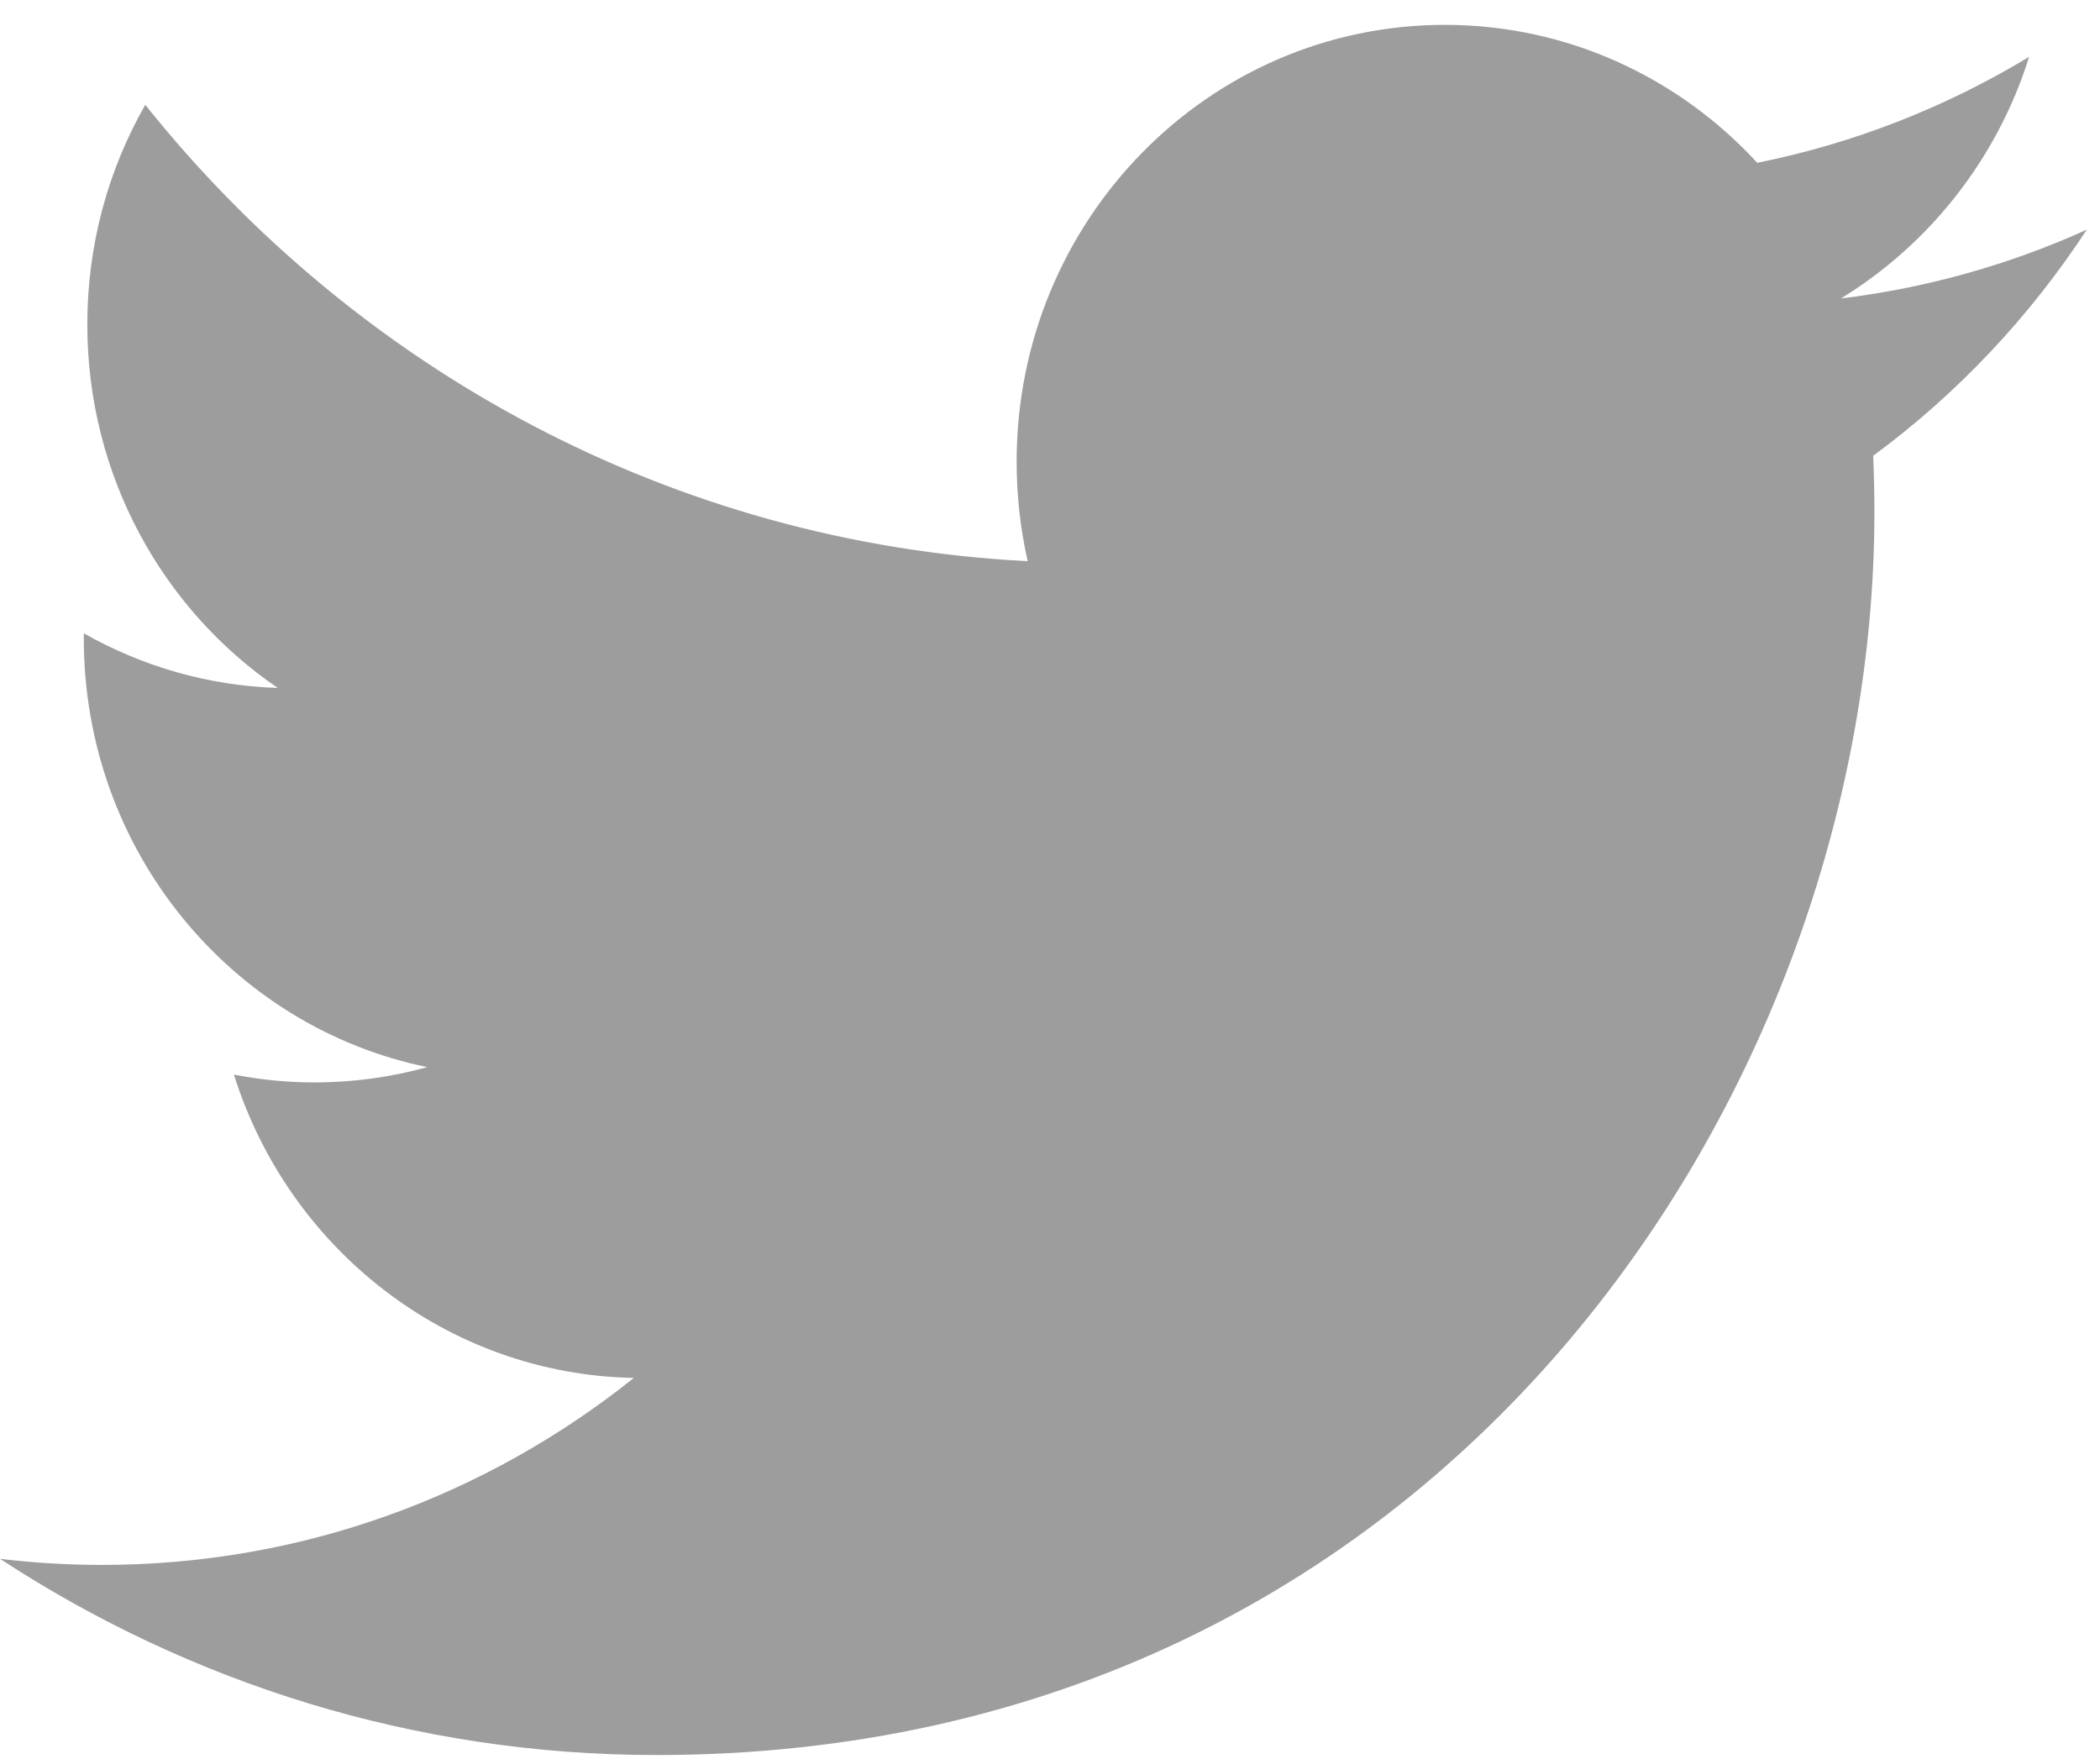 <?xml version="1.0" encoding="UTF-8" standalone="no"?>
<svg width="80px" height="67px" viewBox="0 0 80 67" version="1.1" xmlns="http://www.w3.org/2000/svg" xmlns:xlink="http://www.w3.org/1999/xlink" xmlns:sketch="http://www.bohemiancoding.com/sketch/ns">
    <!-- Generator: Sketch 3.1.1 (8761) - http://www.bohemiancoding.com/sketch -->
    <title>iconTwitter 2</title>
    <desc>Created with Sketch.</desc>
    <defs></defs>
    <g id="Page-1" stroke="none" stroke-width="1" fill="none" fill-rule="evenodd" sketch:type="MSPage">
        <g id="iconTwitter-2" sketch:type="MSLayerGroup" transform="translate(0, 1)" fill="#9D9D9D">
            <path d="M25.002,65.857 C15.791,65.857 7.218,63.103 0,58.382 C1.276,58.535 2.574,58.614 3.891,58.614 C11.532,58.614 18.565,55.954 24.146,51.491 C17.009,51.357 10.986,46.546 8.911,39.936 C9.906,40.13 10.928,40.234 11.979,40.234 C13.467,40.234 14.908,40.031 16.276,39.651 C8.815,38.122 3.193,31.397 3.193,23.335 C3.193,23.265 3.193,23.196 3.194,23.126 C5.393,24.373 7.908,25.121 10.582,25.207 C6.206,22.224 3.326,17.131 3.326,11.358 C3.326,8.309 4.13,5.45 5.534,2.993 C13.578,13.06 25.596,19.684 39.151,20.378 C38.873,19.16 38.729,17.89 38.729,16.586 C38.729,7.397 46.032,-0.053 55.039,-0.053 C59.73,-0.053 63.969,1.968 66.944,5.202 C70.659,4.455 74.15,3.071 77.301,1.164 C76.083,5.049 73.497,8.31 70.13,10.37 C73.429,9.967 76.572,9.073 79.497,7.749 C77.311,11.086 74.545,14.017 71.359,16.363 C71.39,17.076 71.406,17.794 71.406,18.515 C71.406,40.503 55.001,65.857 25.002,65.857 Z" id="Oval-13" sketch:type="MSShapeGroup"></path>
        </g>
    </g>
</svg>